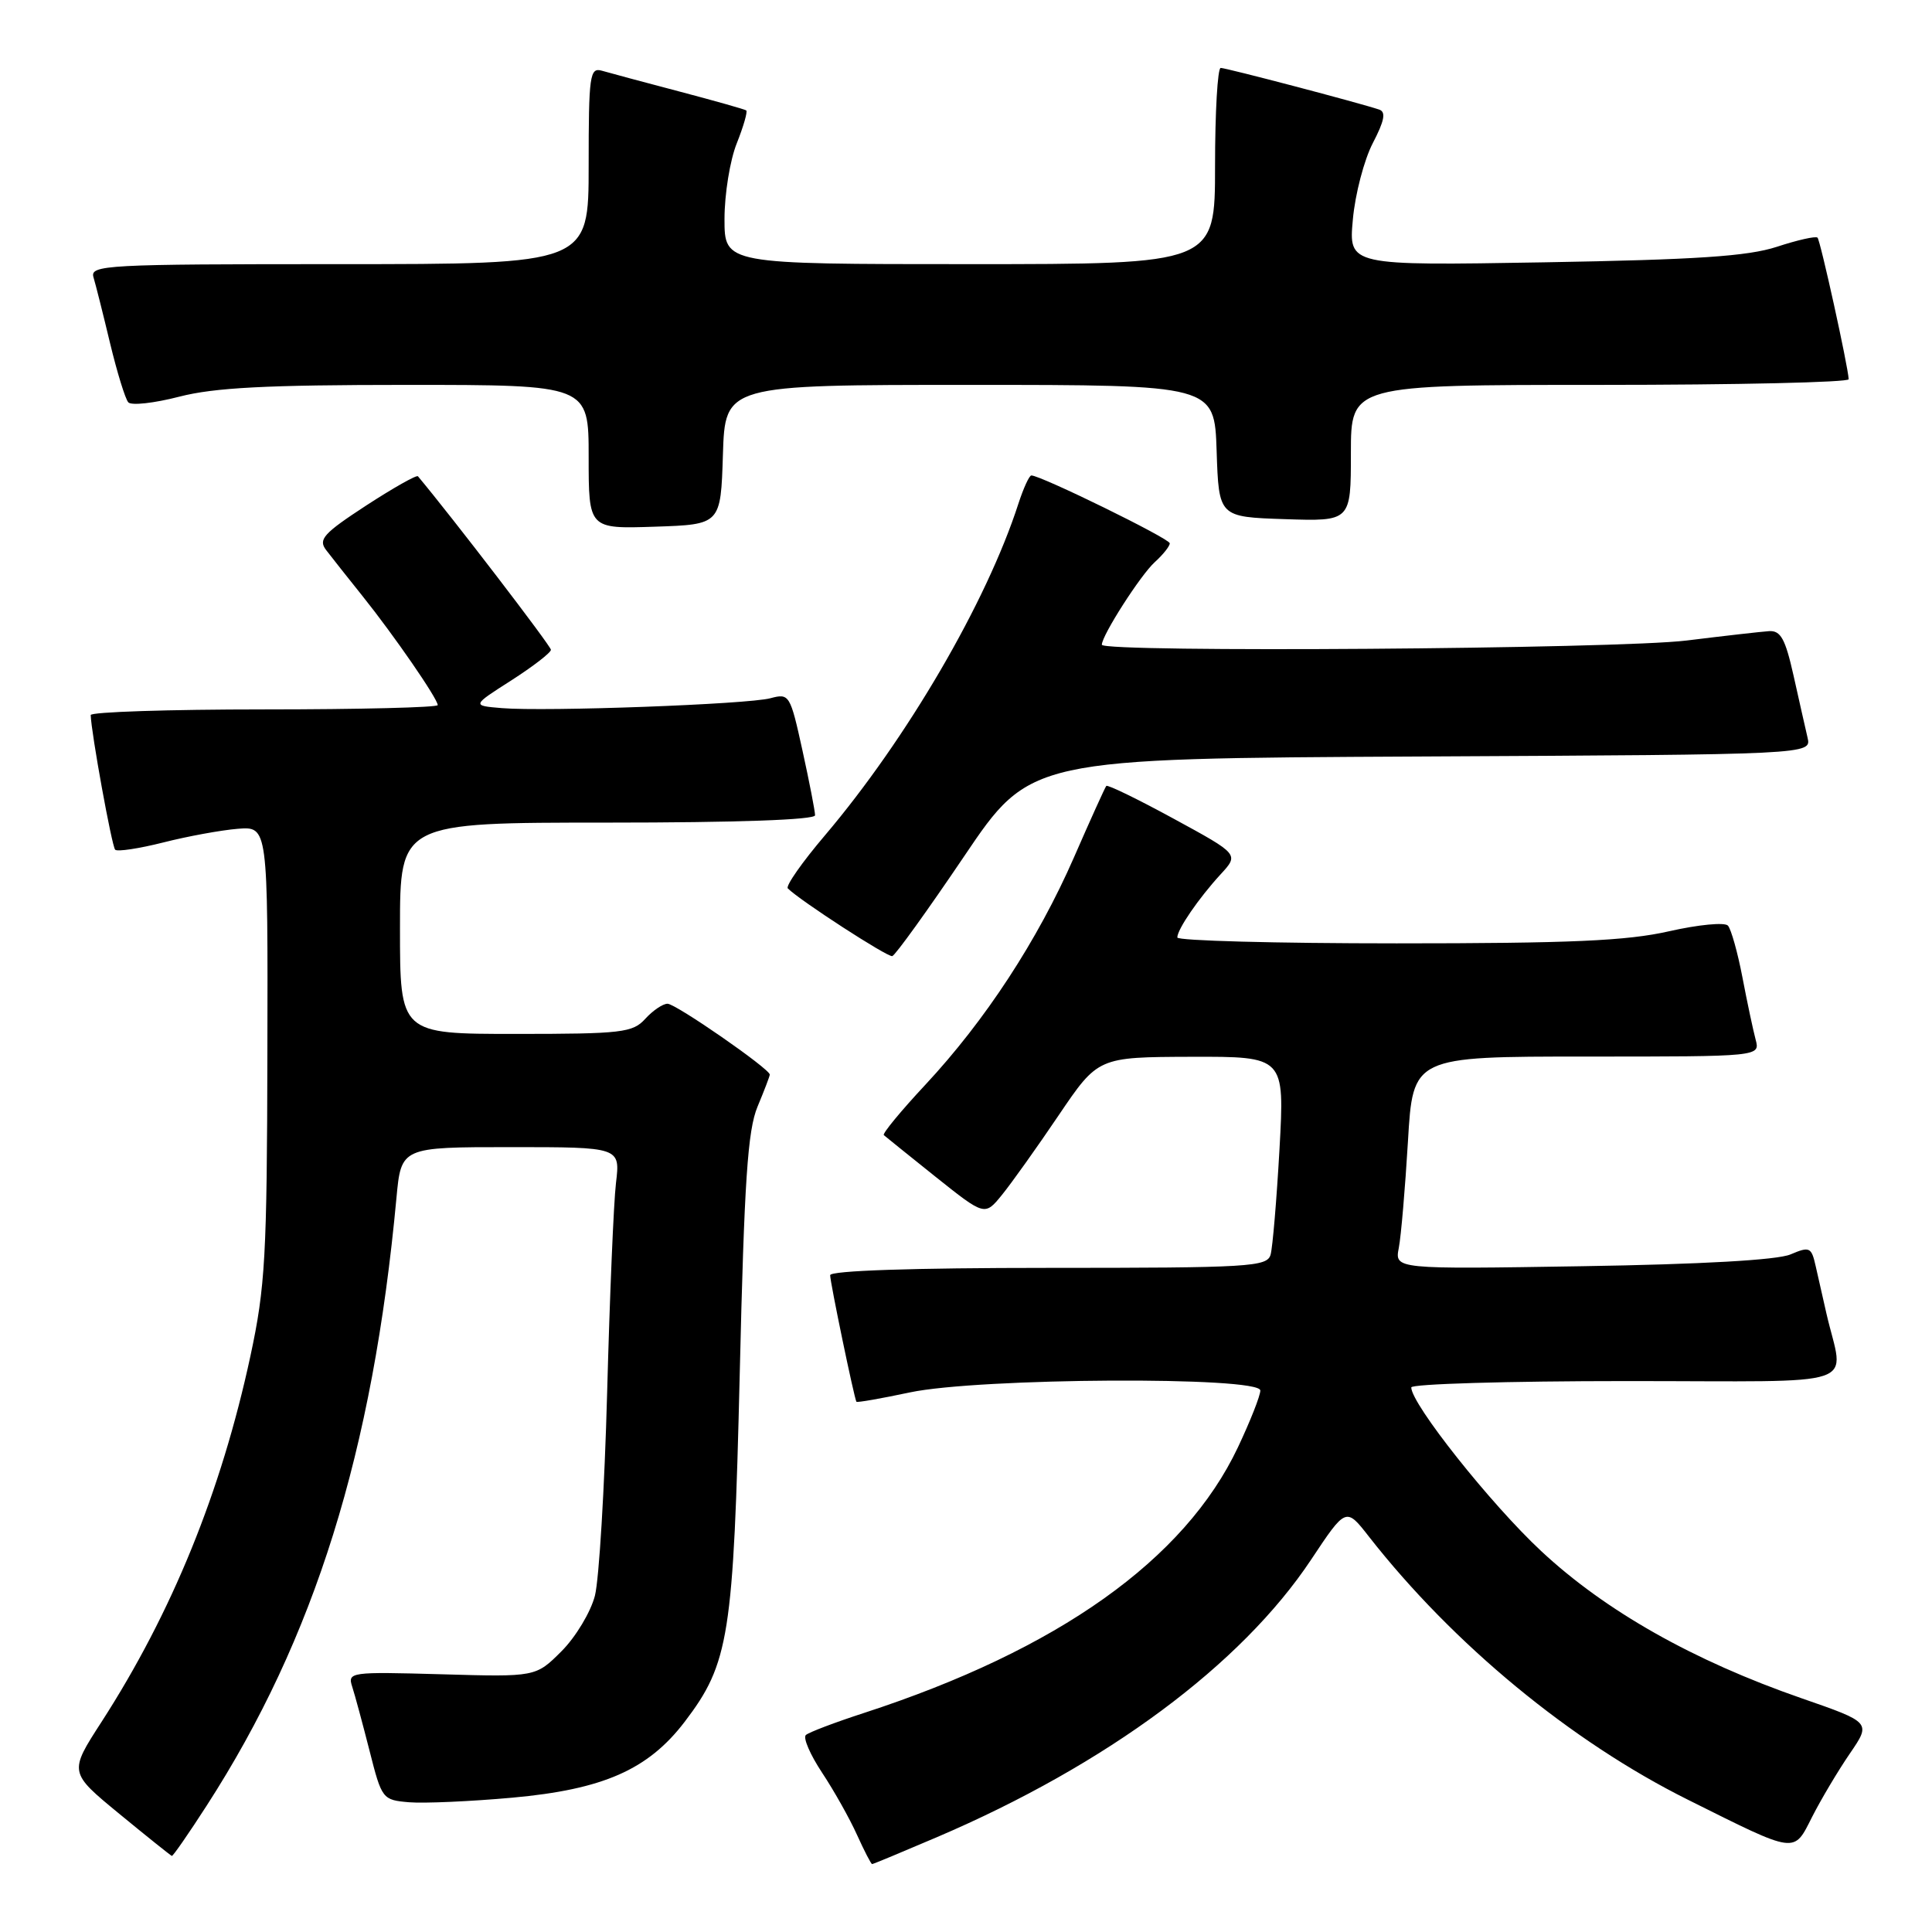 <?xml version="1.0" encoding="UTF-8" standalone="no"?>
<!DOCTYPE svg PUBLIC "-//W3C//DTD SVG 1.1//EN" "http://www.w3.org/Graphics/SVG/1.1/DTD/svg11.dtd" >
<svg xmlns="http://www.w3.org/2000/svg" xmlns:xlink="http://www.w3.org/1999/xlink" version="1.1" viewBox="0 0 256 256">
 <g >
 <path fill="currentColor"
d=" M 124.16 243.43 C 146.65 233.81 164.47 220.59 173.73 206.66 C 178.35 199.71 178.35 199.71 181.39 203.61 C 192.58 217.90 208.17 230.76 223.67 238.48 C 238.21 245.73 237.63 245.65 240.13 240.72 C 241.31 238.40 243.55 234.64 245.11 232.36 C 247.94 228.23 247.94 228.23 238.72 225.03 C 224.37 220.05 212.72 213.46 204.22 205.53 C 197.53 199.30 187.00 186.03 187.00 183.84 C 187.00 183.38 199.83 183.00 215.52 183.00 C 247.55 183.00 244.31 184.10 242.00 174.00 C 241.56 172.07 240.93 169.28 240.59 167.78 C 240.02 165.24 239.79 165.14 237.24 166.22 C 235.50 166.96 225.45 167.53 209.65 167.78 C 184.80 168.18 184.80 168.18 185.35 165.34 C 185.65 163.78 186.19 157.44 186.56 151.25 C 187.22 140.00 187.22 140.00 210.23 140.00 C 233.23 140.00 233.23 140.00 232.63 137.75 C 232.30 136.51 231.51 132.80 230.88 129.50 C 230.25 126.20 229.38 123.12 228.96 122.65 C 228.54 122.18 225.03 122.52 221.15 123.40 C 215.56 124.67 208.10 125.00 185.05 125.00 C 169.07 125.00 156.00 124.65 156.00 124.22 C 156.00 123.14 158.83 119.02 161.74 115.85 C 164.18 113.20 164.18 113.20 155.53 108.49 C 150.78 105.90 146.75 103.94 146.59 104.14 C 146.42 104.34 144.49 108.60 142.30 113.62 C 137.49 124.61 130.56 135.21 122.61 143.74 C 119.37 147.21 116.90 150.21 117.11 150.41 C 117.32 150.60 120.42 153.09 123.99 155.95 C 130.49 161.13 130.49 161.13 132.78 158.31 C 134.03 156.77 137.41 152.03 140.28 147.78 C 145.50 140.07 145.50 140.07 157.86 140.03 C 170.22 140.00 170.22 140.00 169.54 152.25 C 169.16 158.99 168.63 165.29 168.36 166.25 C 167.90 167.86 165.63 168.00 138.93 168.00 C 120.88 168.00 110.00 168.37 110.00 168.97 C 110.00 169.93 113.19 185.28 113.48 185.74 C 113.57 185.87 116.76 185.31 120.57 184.50 C 129.74 182.56 167.00 182.36 167.00 184.25 C 167.00 184.94 165.66 188.33 164.03 191.78 C 156.98 206.68 140.20 218.60 114.50 226.97 C 110.65 228.22 107.17 229.54 106.78 229.90 C 106.38 230.26 107.35 232.50 108.93 234.89 C 110.51 237.27 112.59 240.98 113.55 243.11 C 114.52 245.25 115.42 247.00 115.56 247.00 C 115.71 247.00 119.57 245.39 124.16 243.43 Z  M 27.39 239.25 C 41.70 217.07 49.41 192.37 52.53 158.75 C 53.16 152.00 53.16 152.00 67.67 152.00 C 82.19 152.00 82.19 152.00 81.62 156.75 C 81.31 159.36 80.79 171.85 80.45 184.50 C 80.11 197.15 79.38 209.27 78.83 211.44 C 78.27 213.61 76.28 216.92 74.41 218.79 C 70.99 222.21 70.99 222.21 58.51 221.85 C 46.40 221.51 46.04 221.56 46.67 223.50 C 47.03 224.60 48.06 228.43 48.97 232.00 C 50.59 238.39 50.68 238.51 54.22 238.81 C 56.21 238.97 62.36 238.70 67.90 238.20 C 79.93 237.11 85.88 234.49 90.72 228.15 C 96.62 220.41 97.19 216.80 98.02 182.00 C 98.62 156.48 99.07 149.77 100.38 146.63 C 101.27 144.50 102.00 142.59 102.00 142.39 C 102.00 141.63 89.55 133.00 88.45 133.00 C 87.83 133.00 86.50 133.90 85.50 135.00 C 83.84 136.83 82.42 137.00 68.35 137.00 C 53.00 137.00 53.00 137.00 53.00 123.00 C 53.00 109.00 53.00 109.00 80.50 109.00 C 97.63 109.00 108.00 108.63 108.00 108.03 C 108.00 107.49 107.25 103.63 106.33 99.44 C 104.70 92.02 104.59 91.85 102.08 92.52 C 99.06 93.33 72.33 94.31 66.51 93.83 C 62.51 93.50 62.51 93.50 67.76 90.15 C 70.64 88.30 73.00 86.48 73.00 86.10 C 73.00 85.60 59.88 68.48 55.38 63.11 C 55.21 62.90 52.11 64.65 48.51 66.99 C 42.86 70.68 42.14 71.48 43.21 72.88 C 43.89 73.77 46.07 76.53 48.05 79.00 C 52.20 84.18 58.00 92.59 58.00 93.43 C 58.00 93.74 47.65 94.00 35.00 94.00 C 22.35 94.00 12.01 94.34 12.02 94.75 C 12.08 97.07 14.82 112.15 15.26 112.59 C 15.54 112.88 18.42 112.44 21.64 111.63 C 24.86 110.81 29.30 110.00 31.50 109.82 C 35.50 109.50 35.50 109.50 35.43 139.50 C 35.38 166.46 35.15 170.53 33.18 179.69 C 29.31 197.66 22.80 213.67 13.44 228.18 C 9.13 234.85 9.13 234.85 15.82 240.35 C 19.49 243.37 22.62 245.87 22.77 245.92 C 22.92 245.96 25.00 242.96 27.39 239.25 Z  M 127.73 113.50 C 136.50 100.50 136.50 100.50 188.27 100.24 C 240.03 99.98 240.03 99.98 239.51 97.74 C 239.22 96.51 238.39 92.80 237.65 89.50 C 236.56 84.64 235.95 83.53 234.40 83.63 C 233.36 83.70 228.45 84.26 223.50 84.87 C 214.39 86.00 146.00 86.49 146.00 85.43 C 146.00 84.20 151.13 76.19 153.01 74.49 C 154.10 73.50 155.00 72.38 155.00 71.99 C 155.00 71.37 137.92 63.00 136.66 63.00 C 136.38 63.00 135.61 64.69 134.94 66.75 C 130.72 79.81 120.18 97.87 109.31 110.69 C 106.29 114.24 104.07 117.41 104.39 117.72 C 106.00 119.33 117.60 126.85 118.23 126.69 C 118.63 126.58 122.90 120.65 127.73 113.50 Z  M 95.79 60.25 C 96.08 51.00 96.08 51.00 128.50 51.00 C 160.92 51.00 160.92 51.00 161.21 59.75 C 161.50 68.50 161.50 68.50 170.25 68.79 C 179.00 69.08 179.00 69.08 179.00 60.04 C 179.00 51.00 179.00 51.00 212.00 51.00 C 230.15 51.00 244.98 50.66 244.96 50.25 C 244.87 48.48 241.21 31.87 240.83 31.49 C 240.60 31.26 238.18 31.80 235.45 32.70 C 231.58 33.96 224.86 34.41 204.60 34.76 C 178.70 35.20 178.70 35.20 179.26 29.09 C 179.56 25.72 180.76 21.16 181.91 18.95 C 183.45 15.99 183.67 14.83 182.75 14.52 C 180.18 13.65 162.47 9.00 161.75 9.00 C 161.34 9.00 161.00 14.85 161.00 22.00 C 161.00 35.00 161.00 35.00 128.50 35.00 C 96.00 35.00 96.00 35.00 96.00 29.02 C 96.00 25.73 96.73 21.21 97.63 18.98 C 98.52 16.74 99.08 14.79 98.88 14.63 C 98.67 14.48 94.67 13.35 90.00 12.12 C 85.33 10.89 80.71 9.65 79.75 9.37 C 78.15 8.91 78.00 9.96 78.00 21.93 C 78.00 35.00 78.00 35.00 44.93 35.00 C 13.91 35.00 11.90 35.11 12.39 36.75 C 12.68 37.71 13.67 41.65 14.59 45.50 C 15.52 49.35 16.60 52.87 17.00 53.31 C 17.40 53.76 20.44 53.42 23.76 52.56 C 28.42 51.36 35.28 51.00 53.89 51.00 C 78.00 51.00 78.00 51.00 78.00 60.54 C 78.00 70.08 78.00 70.08 86.75 69.79 C 95.50 69.50 95.50 69.50 95.79 60.25 Z "/>
</g>
</svg>